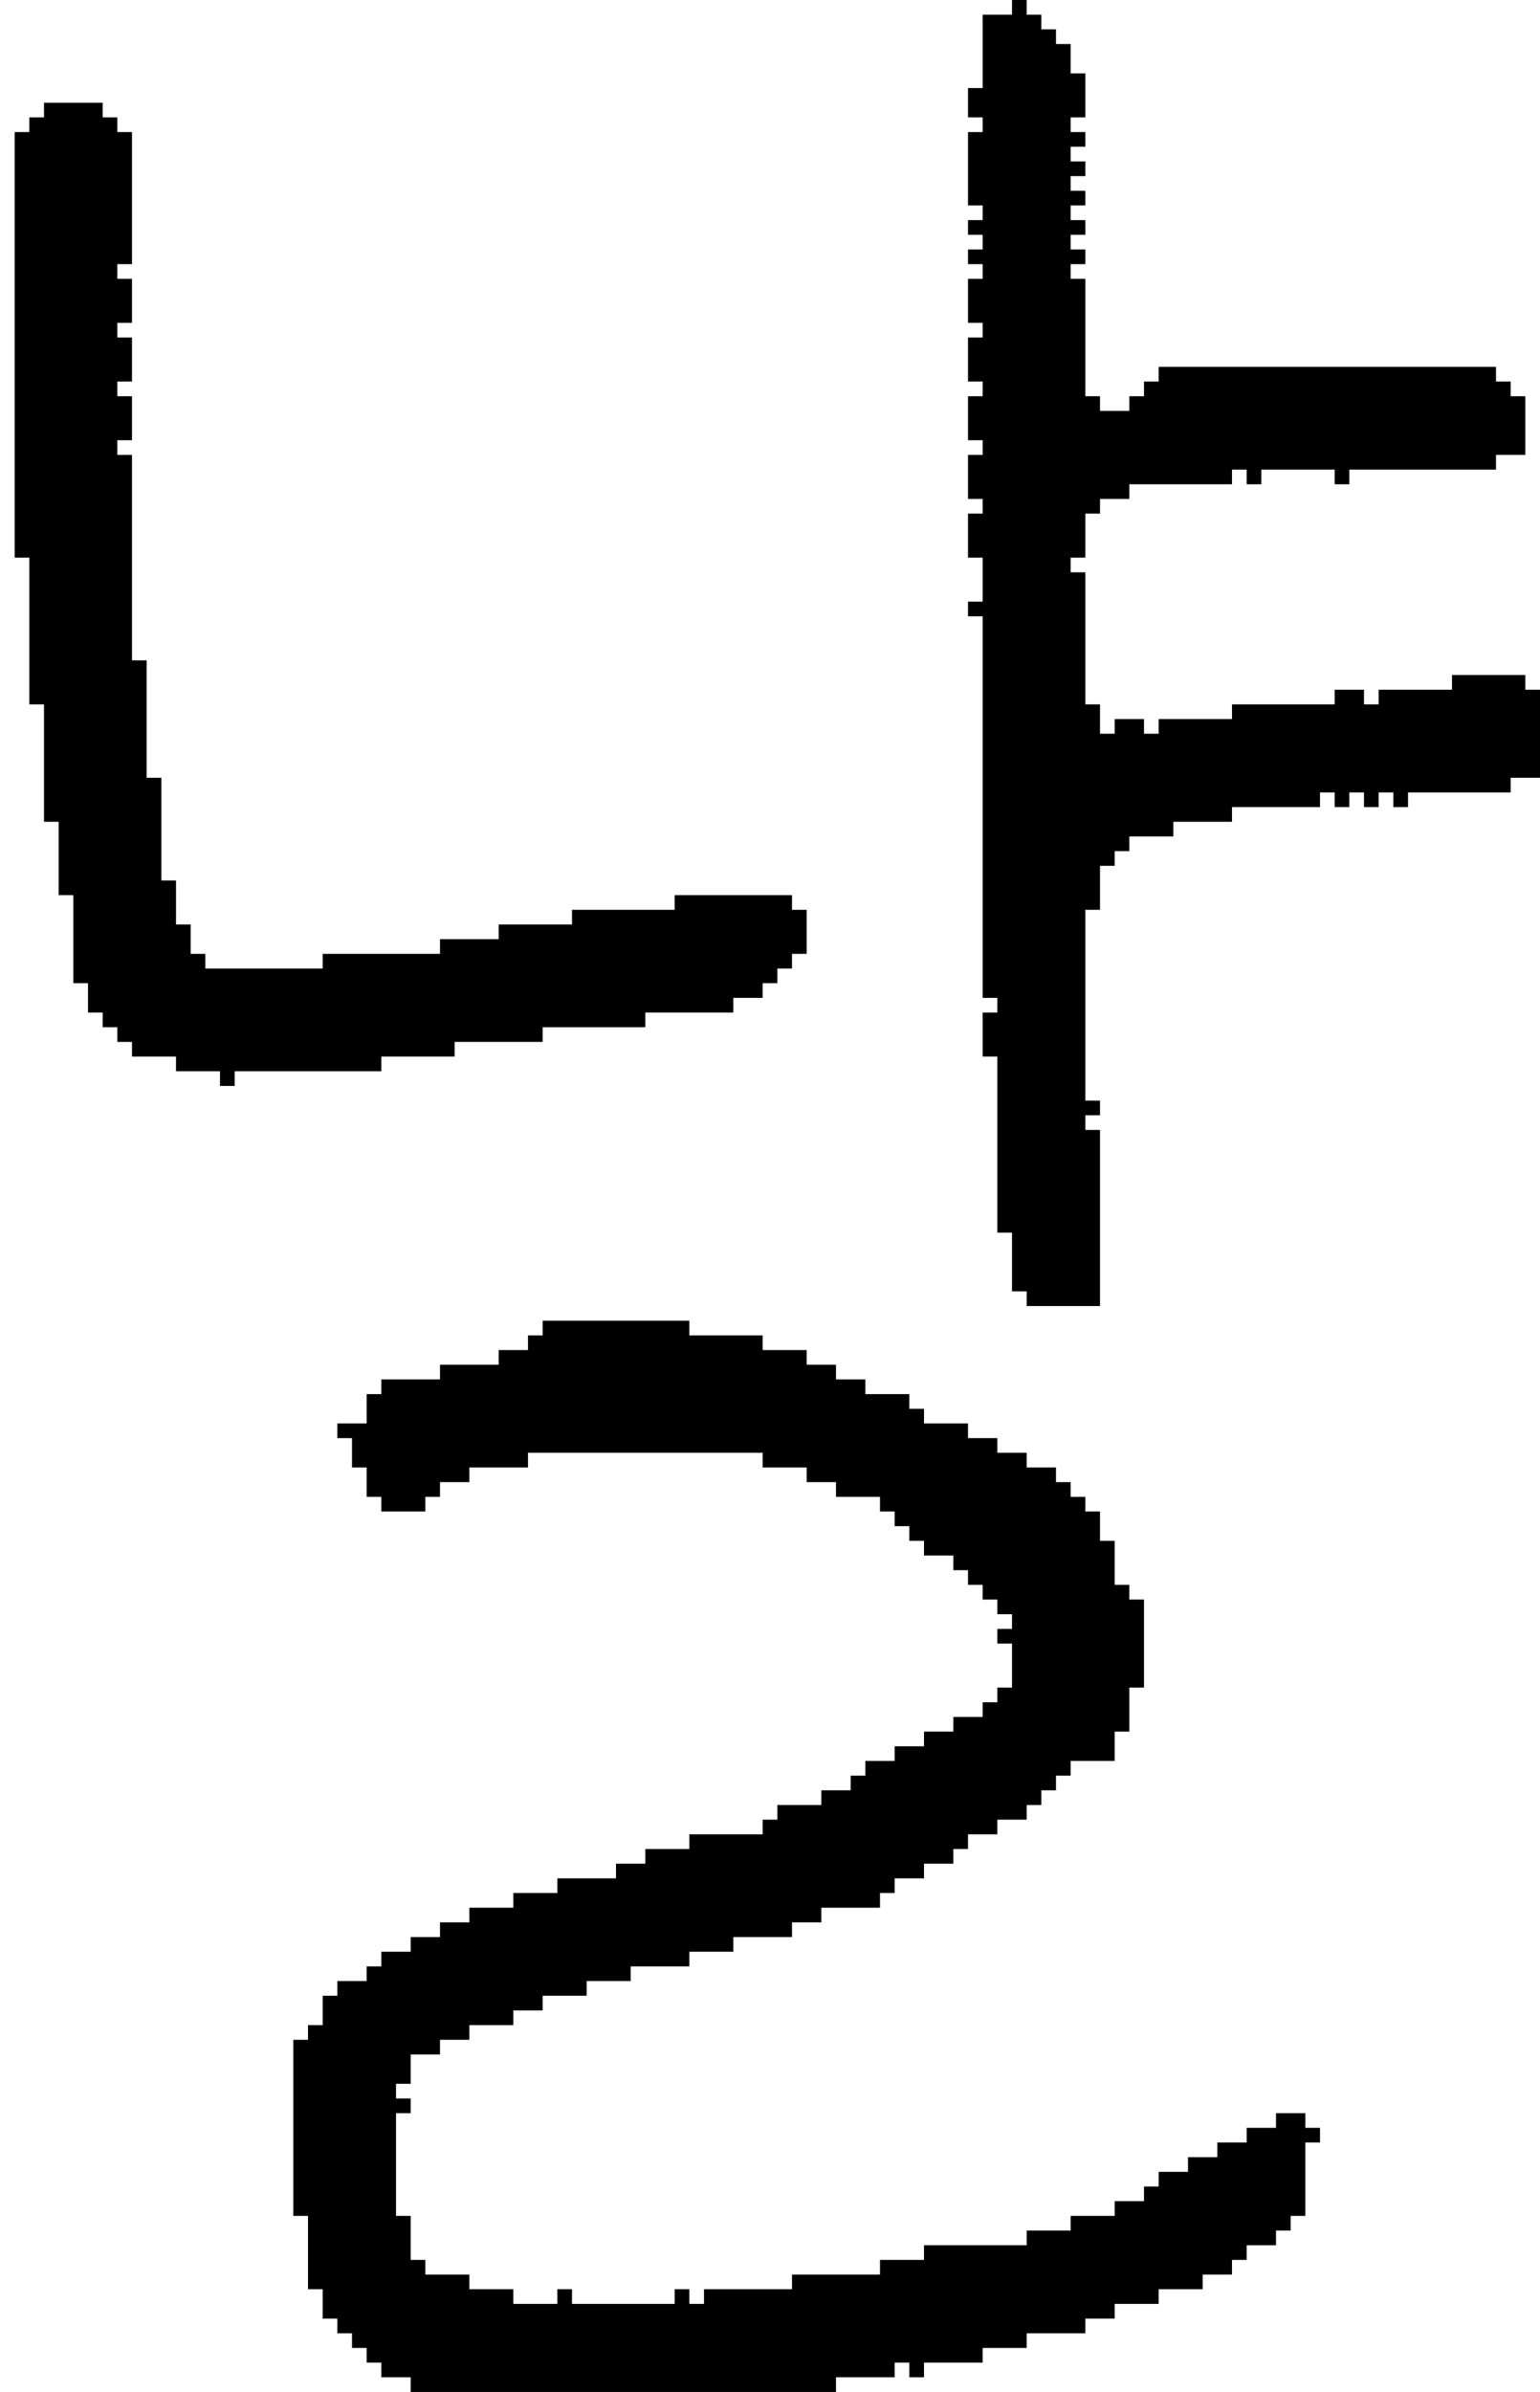 <?xml version="1.0" encoding="UTF-8" standalone="no"?>
<!DOCTYPE svg PUBLIC "-//W3C//DTD SVG 1.1//EN" 
  "http://www.w3.org/Graphics/SVG/1.1/DTD/svg11.dtd">
<svg width="105" height="163"
     xmlns="http://www.w3.org/2000/svg" version="1.1">
 <path d="  M 26,73  L 26,72  L 31,72  L 31,71  L 37,71  L 37,70  L 44,70  L 44,69  L 50,69  L 50,68  L 52,68  L 52,67  L 53,67  L 53,66  L 54,66  L 54,65  L 55,65  L 55,62  L 54,62  L 54,61  L 46,61  L 46,62  L 39,62  L 39,63  L 34,63  L 34,64  L 30,64  L 30,65  L 22,65  L 22,66  L 14,66  L 14,65  L 13,65  L 13,63  L 12,63  L 12,60  L 11,60  L 11,53  L 10,53  L 10,45  L 9,45  L 9,31  L 8,31  L 8,30  L 9,30  L 9,27  L 8,27  L 8,26  L 9,26  L 9,23  L 8,23  L 8,22  L 9,22  L 9,19  L 8,19  L 8,18  L 9,18  L 9,9  L 8,9  L 8,8  L 7,8  L 7,7  L 3,7  L 3,8  L 2,8  L 2,9  L 1,9  L 1,38  L 2,38  L 2,48  L 3,48  L 3,56  L 4,56  L 4,61  L 5,61  L 5,67  L 6,67  L 6,69  L 7,69  L 7,70  L 8,70  L 8,71  L 9,71  L 9,72  L 12,72  L 12,73  L 15,73  L 15,74  L 16,74  L 16,73  Z  " style="fill:rgb(0, 0, 0); fill-opacity:1.000; stroke:none;" />
 <path d="  M 37,90  L 37,91  L 36,91  L 36,92  L 34,92  L 34,93  L 30,93  L 30,94  L 26,94  L 26,95  L 25,95  L 25,97  L 23,97  L 23,98  L 24,98  L 24,100  L 25,100  L 25,102  L 26,102  L 26,103  L 29,103  L 29,102  L 30,102  L 30,101  L 32,101  L 32,100  L 36,100  L 36,99  L 52,99  L 52,100  L 55,100  L 55,101  L 57,101  L 57,102  L 60,102  L 60,103  L 61,103  L 61,104  L 62,104  L 62,105  L 63,105  L 63,106  L 65,106  L 65,107  L 66,107  L 66,108  L 67,108  L 67,109  L 68,109  L 68,110  L 69,110  L 69,111  L 68,111  L 68,112  L 69,112  L 69,115  L 68,115  L 68,116  L 67,116  L 67,117  L 65,117  L 65,118  L 63,118  L 63,119  L 61,119  L 61,120  L 59,120  L 59,121  L 58,121  L 58,122  L 56,122  L 56,123  L 53,123  L 53,124  L 52,124  L 52,125  L 47,125  L 47,126  L 44,126  L 44,127  L 42,127  L 42,128  L 38,128  L 38,129  L 35,129  L 35,130  L 32,130  L 32,131  L 30,131  L 30,132  L 28,132  L 28,133  L 26,133  L 26,134  L 25,134  L 25,135  L 23,135  L 23,136  L 22,136  L 22,138  L 21,138  L 21,139  L 20,139  L 20,151  L 21,151  L 21,156  L 22,156  L 22,158  L 23,158  L 23,159  L 24,159  L 24,160  L 25,160  L 25,161  L 26,161  L 26,162  L 28,162  L 28,163  L 57,163  L 57,162  L 61,162  L 61,161  L 62,161  L 62,162  L 63,162  L 63,161  L 67,161  L 67,160  L 70,160  L 70,159  L 74,159  L 74,158  L 76,158  L 76,157  L 79,157  L 79,156  L 82,156  L 82,155  L 84,155  L 84,154  L 85,154  L 85,153  L 87,153  L 87,152  L 88,152  L 88,151  L 89,151  L 89,146  L 90,146  L 90,145  L 89,145  L 89,144  L 87,144  L 87,145  L 85,145  L 85,146  L 83,146  L 83,147  L 81,147  L 81,148  L 79,148  L 79,149  L 78,149  L 78,150  L 76,150  L 76,151  L 73,151  L 73,152  L 70,152  L 70,153  L 63,153  L 63,154  L 60,154  L 60,155  L 54,155  L 54,156  L 48,156  L 48,157  L 47,157  L 47,156  L 46,156  L 46,157  L 39,157  L 39,156  L 38,156  L 38,157  L 35,157  L 35,156  L 32,156  L 32,155  L 29,155  L 29,154  L 28,154  L 28,151  L 27,151  L 27,144  L 28,144  L 28,143  L 27,143  L 27,142  L 28,142  L 28,140  L 30,140  L 30,139  L 32,139  L 32,138  L 35,138  L 35,137  L 37,137  L 37,136  L 40,136  L 40,135  L 43,135  L 43,134  L 47,134  L 47,133  L 50,133  L 50,132  L 54,132  L 54,131  L 56,131  L 56,130  L 60,130  L 60,129  L 61,129  L 61,128  L 63,128  L 63,127  L 65,127  L 65,126  L 66,126  L 66,125  L 68,125  L 68,124  L 70,124  L 70,123  L 71,123  L 71,122  L 72,122  L 72,121  L 73,121  L 73,120  L 76,120  L 76,118  L 77,118  L 77,115  L 78,115  L 78,109  L 77,109  L 77,108  L 76,108  L 76,105  L 75,105  L 75,103  L 74,103  L 74,102  L 73,102  L 73,101  L 72,101  L 72,100  L 70,100  L 70,99  L 68,99  L 68,98  L 66,98  L 66,97  L 63,97  L 63,96  L 62,96  L 62,95  L 59,95  L 59,94  L 57,94  L 57,93  L 55,93  L 55,92  L 52,92  L 52,91  L 47,91  L 47,90  Z  " style="fill:rgb(0, 0, 0); fill-opacity:1.000; stroke:none;" />
 <path d="  M 102,32  L 102,31  L 104,31  L 104,27  L 103,27  L 103,26  L 102,26  L 102,25  L 79,25  L 79,26  L 78,26  L 78,27  L 77,27  L 77,28  L 75,28  L 75,27  L 74,27  L 74,19  L 73,19  L 73,18  L 74,18  L 74,17  L 73,17  L 73,16  L 74,16  L 74,15  L 73,15  L 73,14  L 74,14  L 74,13  L 73,13  L 73,12  L 74,12  L 74,11  L 73,11  L 73,10  L 74,10  L 74,9  L 73,9  L 73,8  L 74,8  L 74,5  L 73,5  L 73,3  L 72,3  L 72,2  L 71,2  L 71,1  L 70,1  L 70,0  L 69,0  L 69,1  L 67,1  L 67,6  L 66,6  L 66,8  L 67,8  L 67,9  L 66,9  L 66,14  L 67,14  L 67,15  L 66,15  L 66,16  L 67,16  L 67,17  L 66,17  L 66,18  L 67,18  L 67,19  L 66,19  L 66,22  L 67,22  L 67,23  L 66,23  L 66,26  L 67,26  L 67,27  L 66,27  L 66,30  L 67,30  L 67,31  L 66,31  L 66,34  L 67,34  L 67,35  L 66,35  L 66,38  L 67,38  L 67,41  L 66,41  L 66,42  L 67,42  L 67,68  L 68,68  L 68,69  L 67,69  L 67,72  L 68,72  L 68,84  L 69,84  L 69,88  L 70,88  L 70,89  L 75,89  L 75,77  L 74,77  L 74,76  L 75,76  L 75,75  L 74,75  L 74,62  L 75,62  L 75,59  L 76,59  L 76,58  L 77,58  L 77,57  L 80,57  L 80,56  L 84,56  L 84,55  L 90,55  L 90,54  L 91,54  L 91,55  L 92,55  L 92,54  L 93,54  L 93,55  L 94,55  L 94,54  L 95,54  L 95,55  L 96,55  L 96,54  L 103,54  L 103,53  L 105,53  L 105,47  L 104,47  L 104,46  L 99,46  L 99,47  L 94,47  L 94,48  L 93,48  L 93,47  L 91,47  L 91,48  L 84,48  L 84,49  L 79,49  L 79,50  L 78,50  L 78,49  L 76,49  L 76,50  L 75,50  L 75,48  L 74,48  L 74,39  L 73,39  L 73,38  L 74,38  L 74,35  L 75,35  L 75,34  L 77,34  L 77,33  L 84,33  L 84,32  L 85,32  L 85,33  L 86,33  L 86,32  L 91,32  L 91,33  L 92,33  L 92,32  Z  " style="fill:rgb(0, 0, 0); fill-opacity:1.000; stroke:none;" />
</svg>
